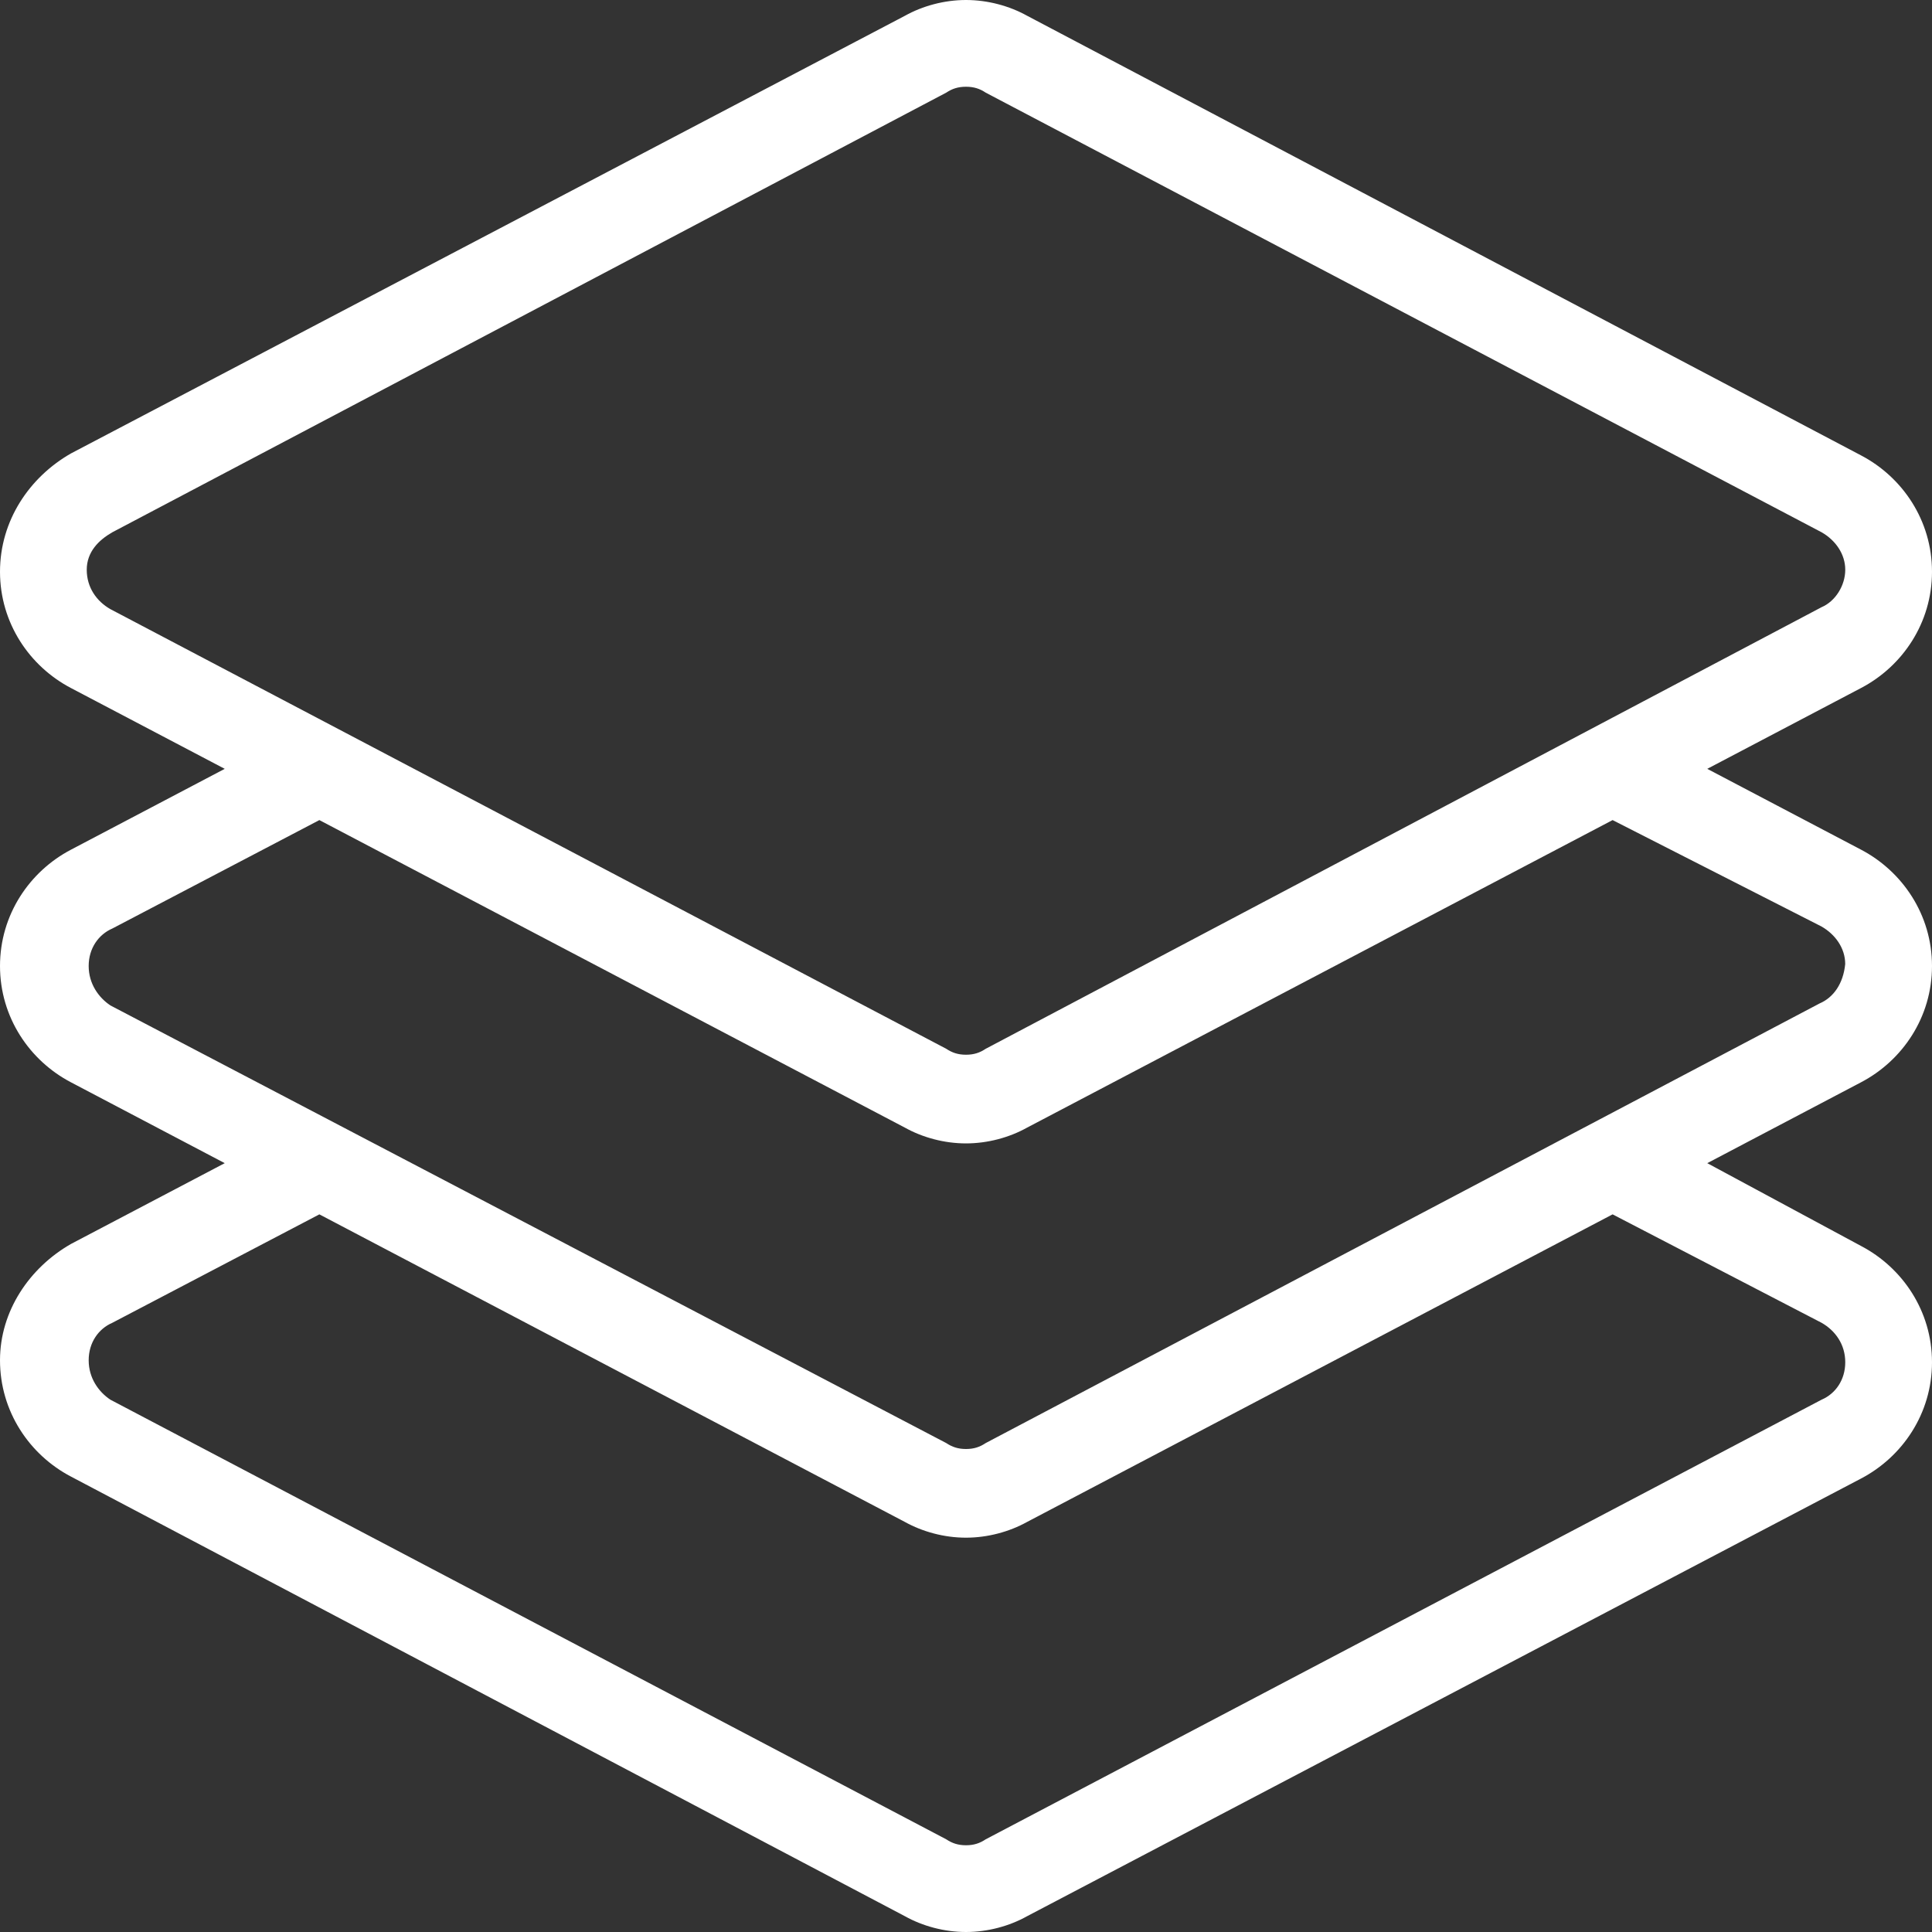 <svg width="40" height="40" viewBox="0 0 40 40" fill="none" xmlns="http://www.w3.org/2000/svg">
<rect x="0" y="0" width="40" height="40" fill="#333333" stroke="none"/>
<path d="M40 20C40 18.939 39.388 18.041 38.53 17.591L35.347 15.918L38.53 14.245C39.388 13.796 40 12.898 40 11.836C40 10.775 39.388 9.877 38.53 9.428L21.265 0.326C20.898 0.122 20.449 0 20 0C19.551 0 19.102 0.122 18.735 0.327L1.469 9.388C0.612 9.878 0 10.776 0 11.837C0 12.898 0.612 13.796 1.469 14.245L4.653 15.918L1.469 17.592C0.612 18.041 0 18.939 0 20C0 21.061 0.612 21.959 1.469 22.408L4.653 24.082L1.469 25.755C0.612 26.245 0 27.143 0 28.163C0 29.224 0.612 30.122 1.469 30.571L18.735 39.673C19.102 39.878 19.551 40 20 40C20.449 40 20.898 39.878 21.265 39.673L38.53 30.612C39.388 30.163 40 29.265 40 28.204C40 27.143 39.388 26.245 38.53 25.796L35.347 24.082L38.53 22.408C39.388 21.959 40 21.061 40 20V20ZM2.286 12.612C2 12.449 1.796 12.163 1.796 11.796C1.796 11.428 2.041 11.183 2.326 11.02L19.591 1.918C19.714 1.836 19.836 1.796 20 1.796C20.163 1.796 20.286 1.836 20.408 1.918L37.714 11.02C38 11.183 38.204 11.469 38.204 11.796C38.204 12.122 38 12.449 37.714 12.571L20.408 21.714C20.286 21.796 20.163 21.837 20 21.837C19.837 21.837 19.714 21.796 19.591 21.714L2.286 12.612ZM37.714 27.387C38 27.55 38.204 27.836 38.204 28.204C38.204 28.571 38 28.857 37.714 28.979L20.408 38.081C20.285 38.163 20.163 38.204 20 38.204C19.837 38.204 19.714 38.163 19.591 38.081L2.285 28.979C2.04 28.816 1.836 28.53 1.836 28.163C1.836 27.796 2.04 27.51 2.326 27.387L6.612 25.142L18.734 31.51C19.102 31.714 19.55 31.836 19.999 31.836C20.448 31.836 20.897 31.714 21.265 31.51L33.387 25.142L37.714 27.387ZM37.673 20.775L20.408 29.877C20.286 29.959 20.163 30 20 30C19.837 30 19.714 29.959 19.591 29.877L2.285 20.816C2.041 20.653 1.836 20.367 1.836 20C1.836 19.633 2.041 19.347 2.326 19.224L6.612 16.979L18.734 23.346C19.102 23.551 19.551 23.673 20 23.673C20.448 23.673 20.898 23.551 21.265 23.346L33.387 16.979L37.714 19.183C37.999 19.347 38.203 19.632 38.203 19.959C38.163 20.367 37.959 20.653 37.673 20.775L37.673 20.775Z" fill="white"/>
</svg>
